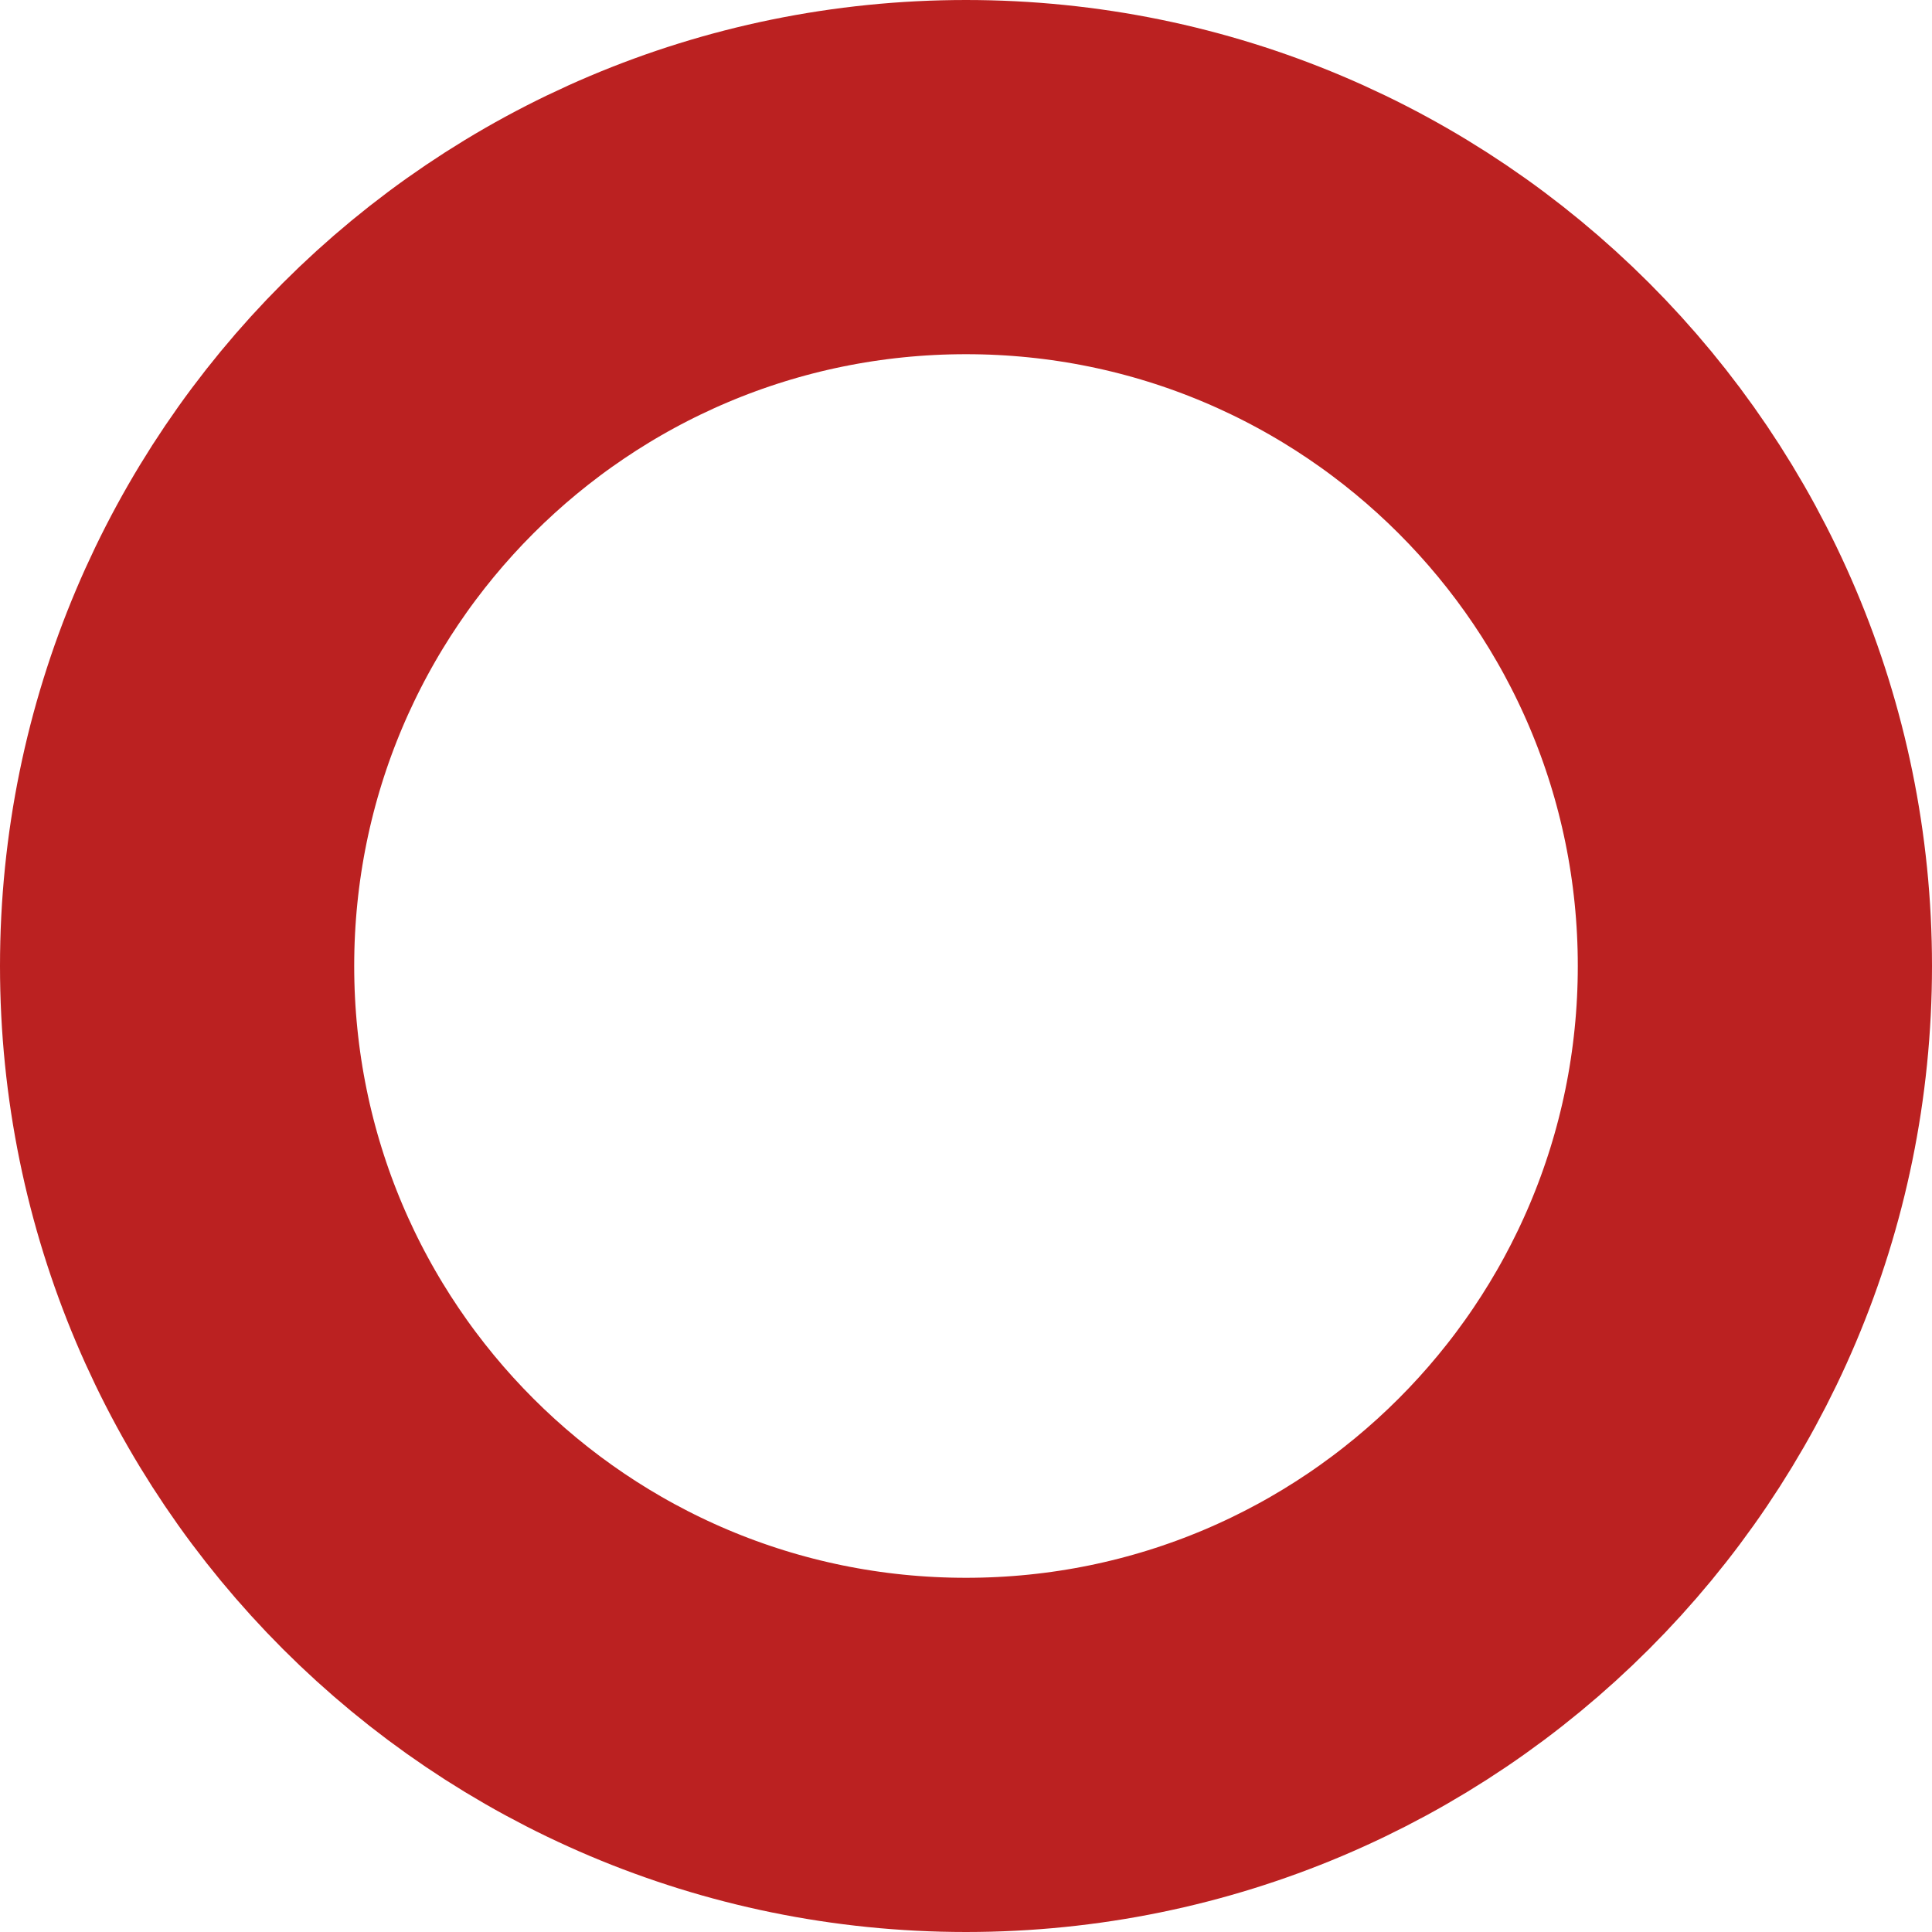 <svg width="20" height="20" viewBox="0 0 300 300" fill="none" xmlns="http://www.w3.org/2000/svg">
<path d="M272.5 150C272.5 217.655 217.655 272.5 150 272.5C82.345 272.5 27.5 217.655 27.5 150C27.5 82.345 82.345 27.5 150 27.5C217.655 27.5 272.5 82.345 272.5 150Z" stroke="#bb2121" stroke-width="55"/>
</svg>
